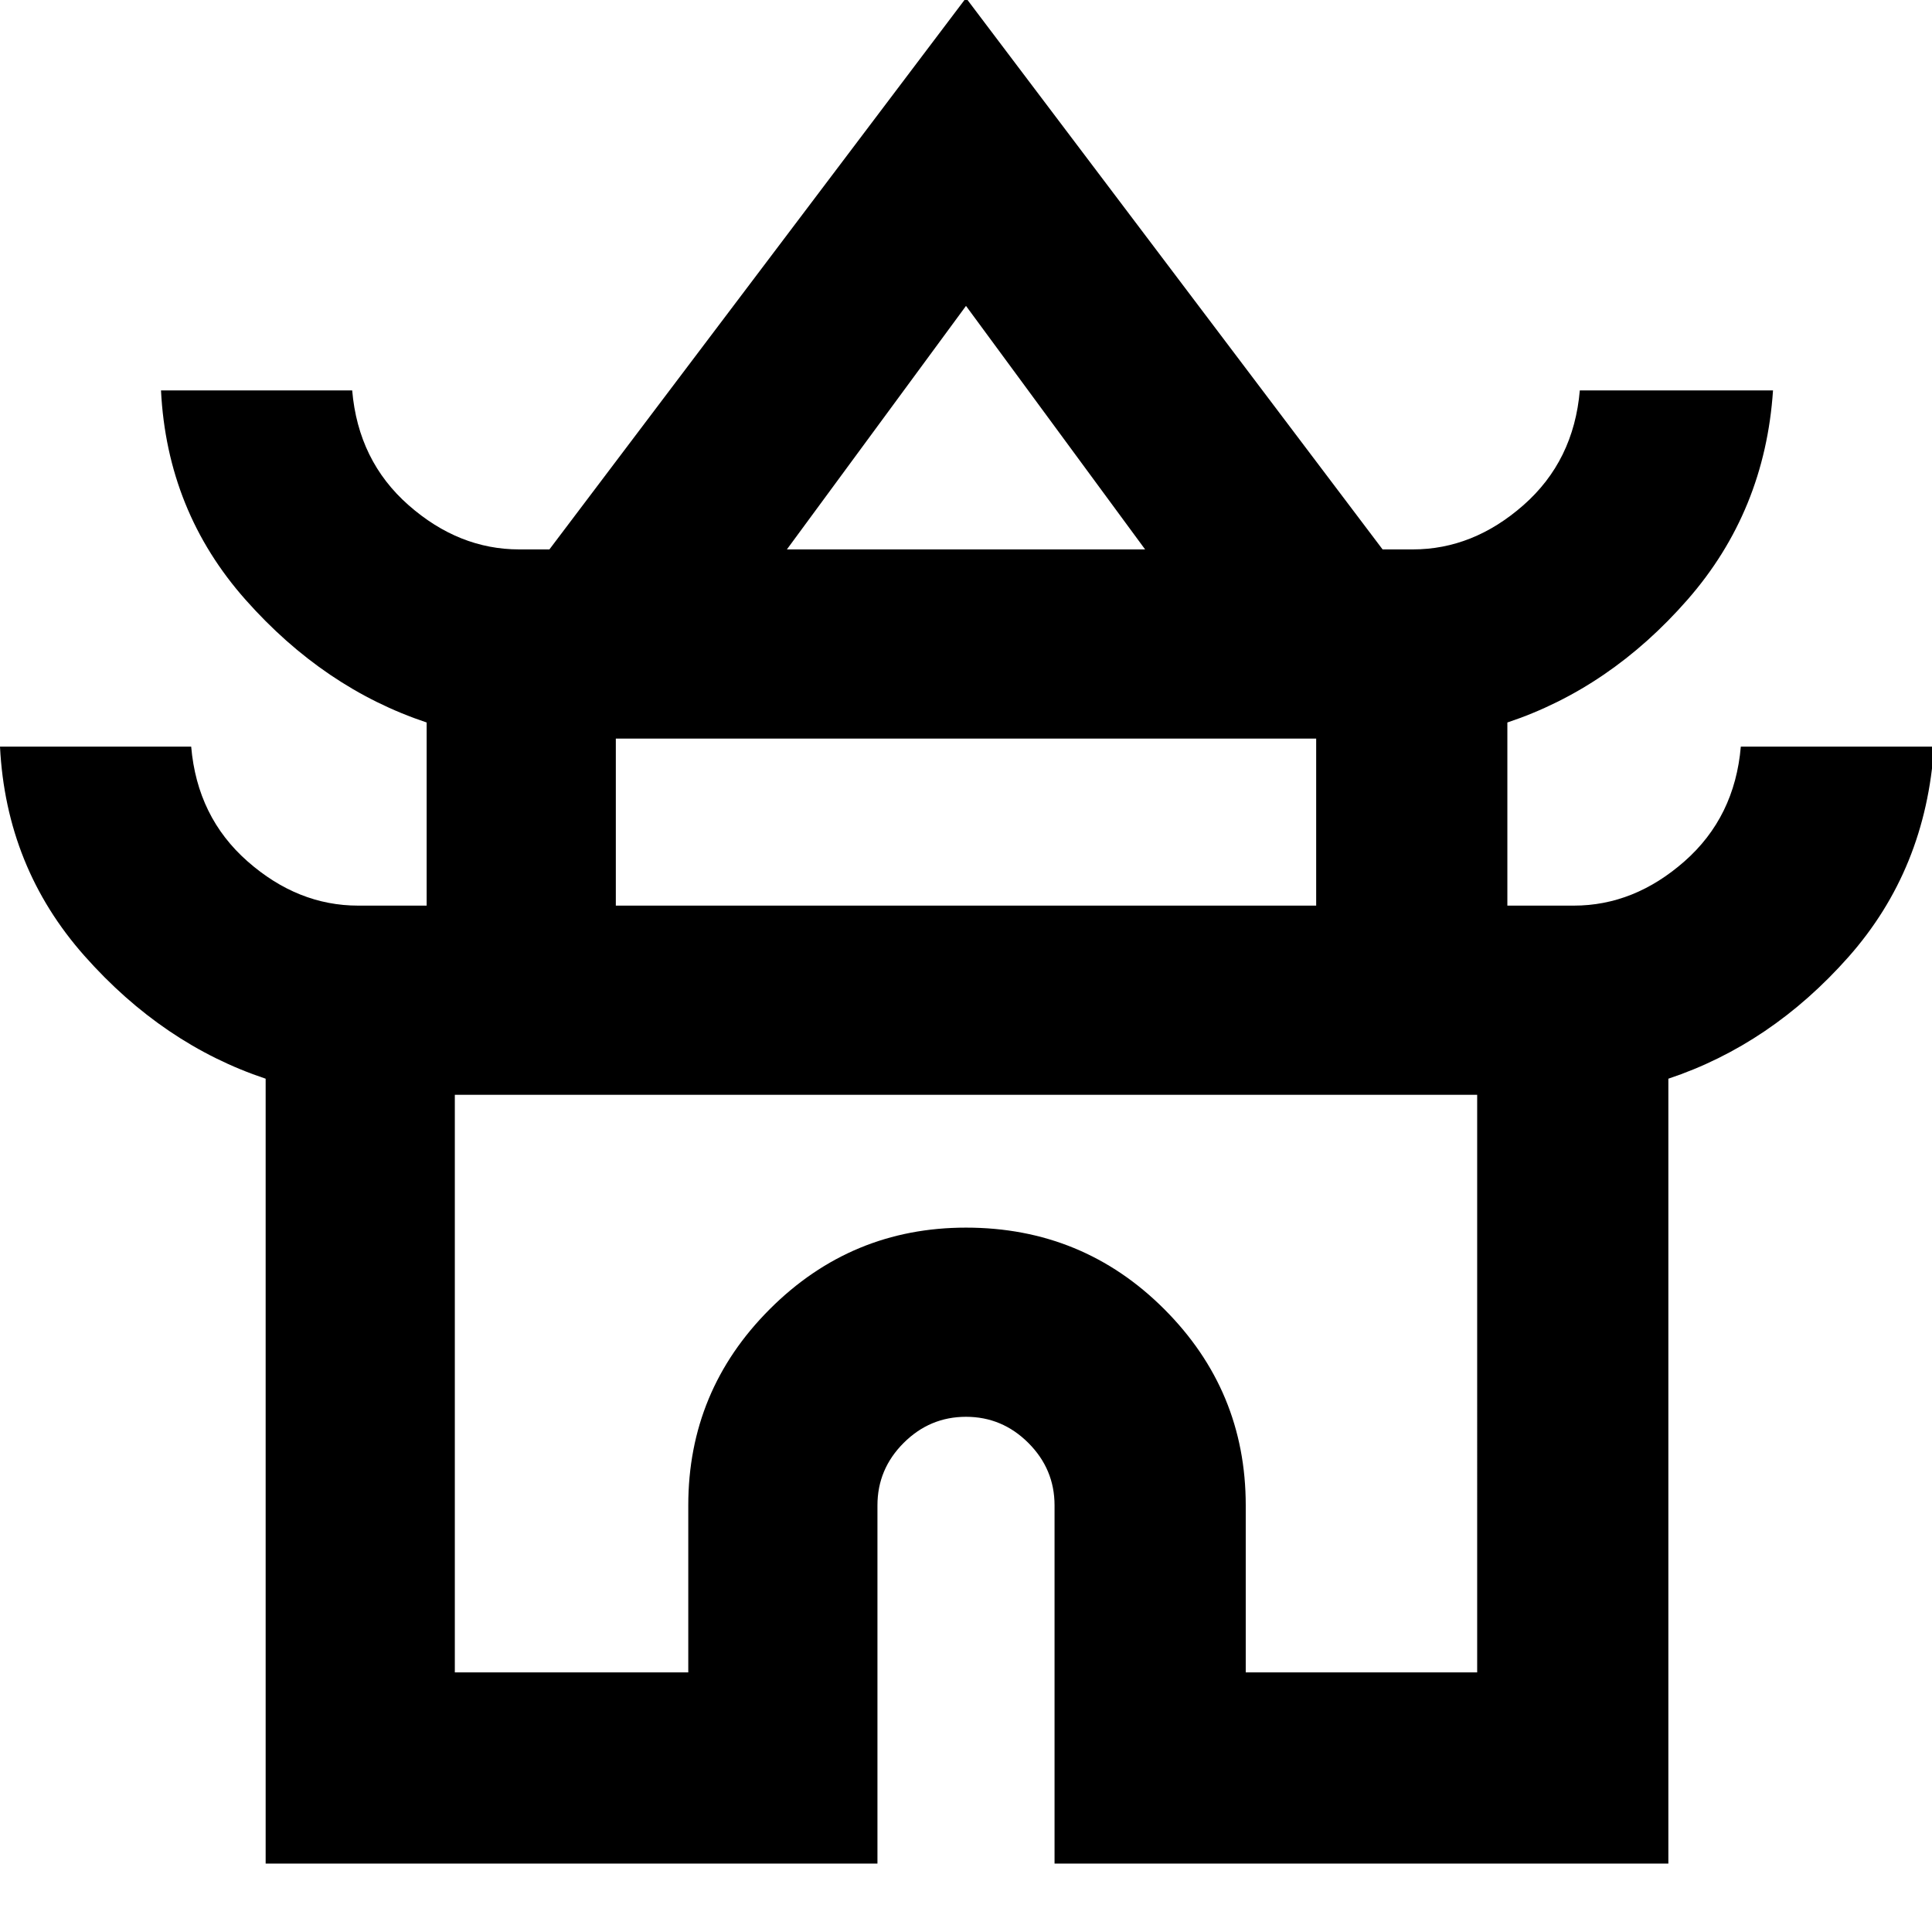 <svg xmlns="http://www.w3.org/2000/svg" width="48" height="48" viewBox="0 0 48 48"><path d="M6.6 46.3V26.8q-2.55-.85-4.5-3.05-1.95-2.2-2.1-5.2h4.75q.15 1.75 1.4 2.85t2.75 1.1h1.7v-4.55q-2.55-.85-4.5-3.05Q4.15 12.7 4 9.7h4.75q.15 1.75 1.4 2.85t2.75 1.1h.75L24-.05l10.35 13.7h.75q1.5 0 2.75-1.1t1.4-2.85h4.8q-.2 3-2.125 5.2t-4.475 3.05v4.55h1.65q1.5 0 2.75-1.1t1.4-2.85h4.8q-.2 3.05-2.125 5.225T41.45 26.8v19.5H26.2v-8.9q0-.9-.65-1.55T24 35.2q-.9 0-1.55.65t-.65 1.55v8.9Zm12.95-32.65h8.9L24 7.6ZM15.3 22.5h17.4v-4.15H15.3Zm-4 19.05h5.8V37.4q0-2.85 2.025-4.875T24 30.5q2.9 0 4.925 2.025T30.95 37.4v4.15h5.75V27.2H11.3ZM24 27.2Zm0-13.55Zm0 8.85Z"/></svg>